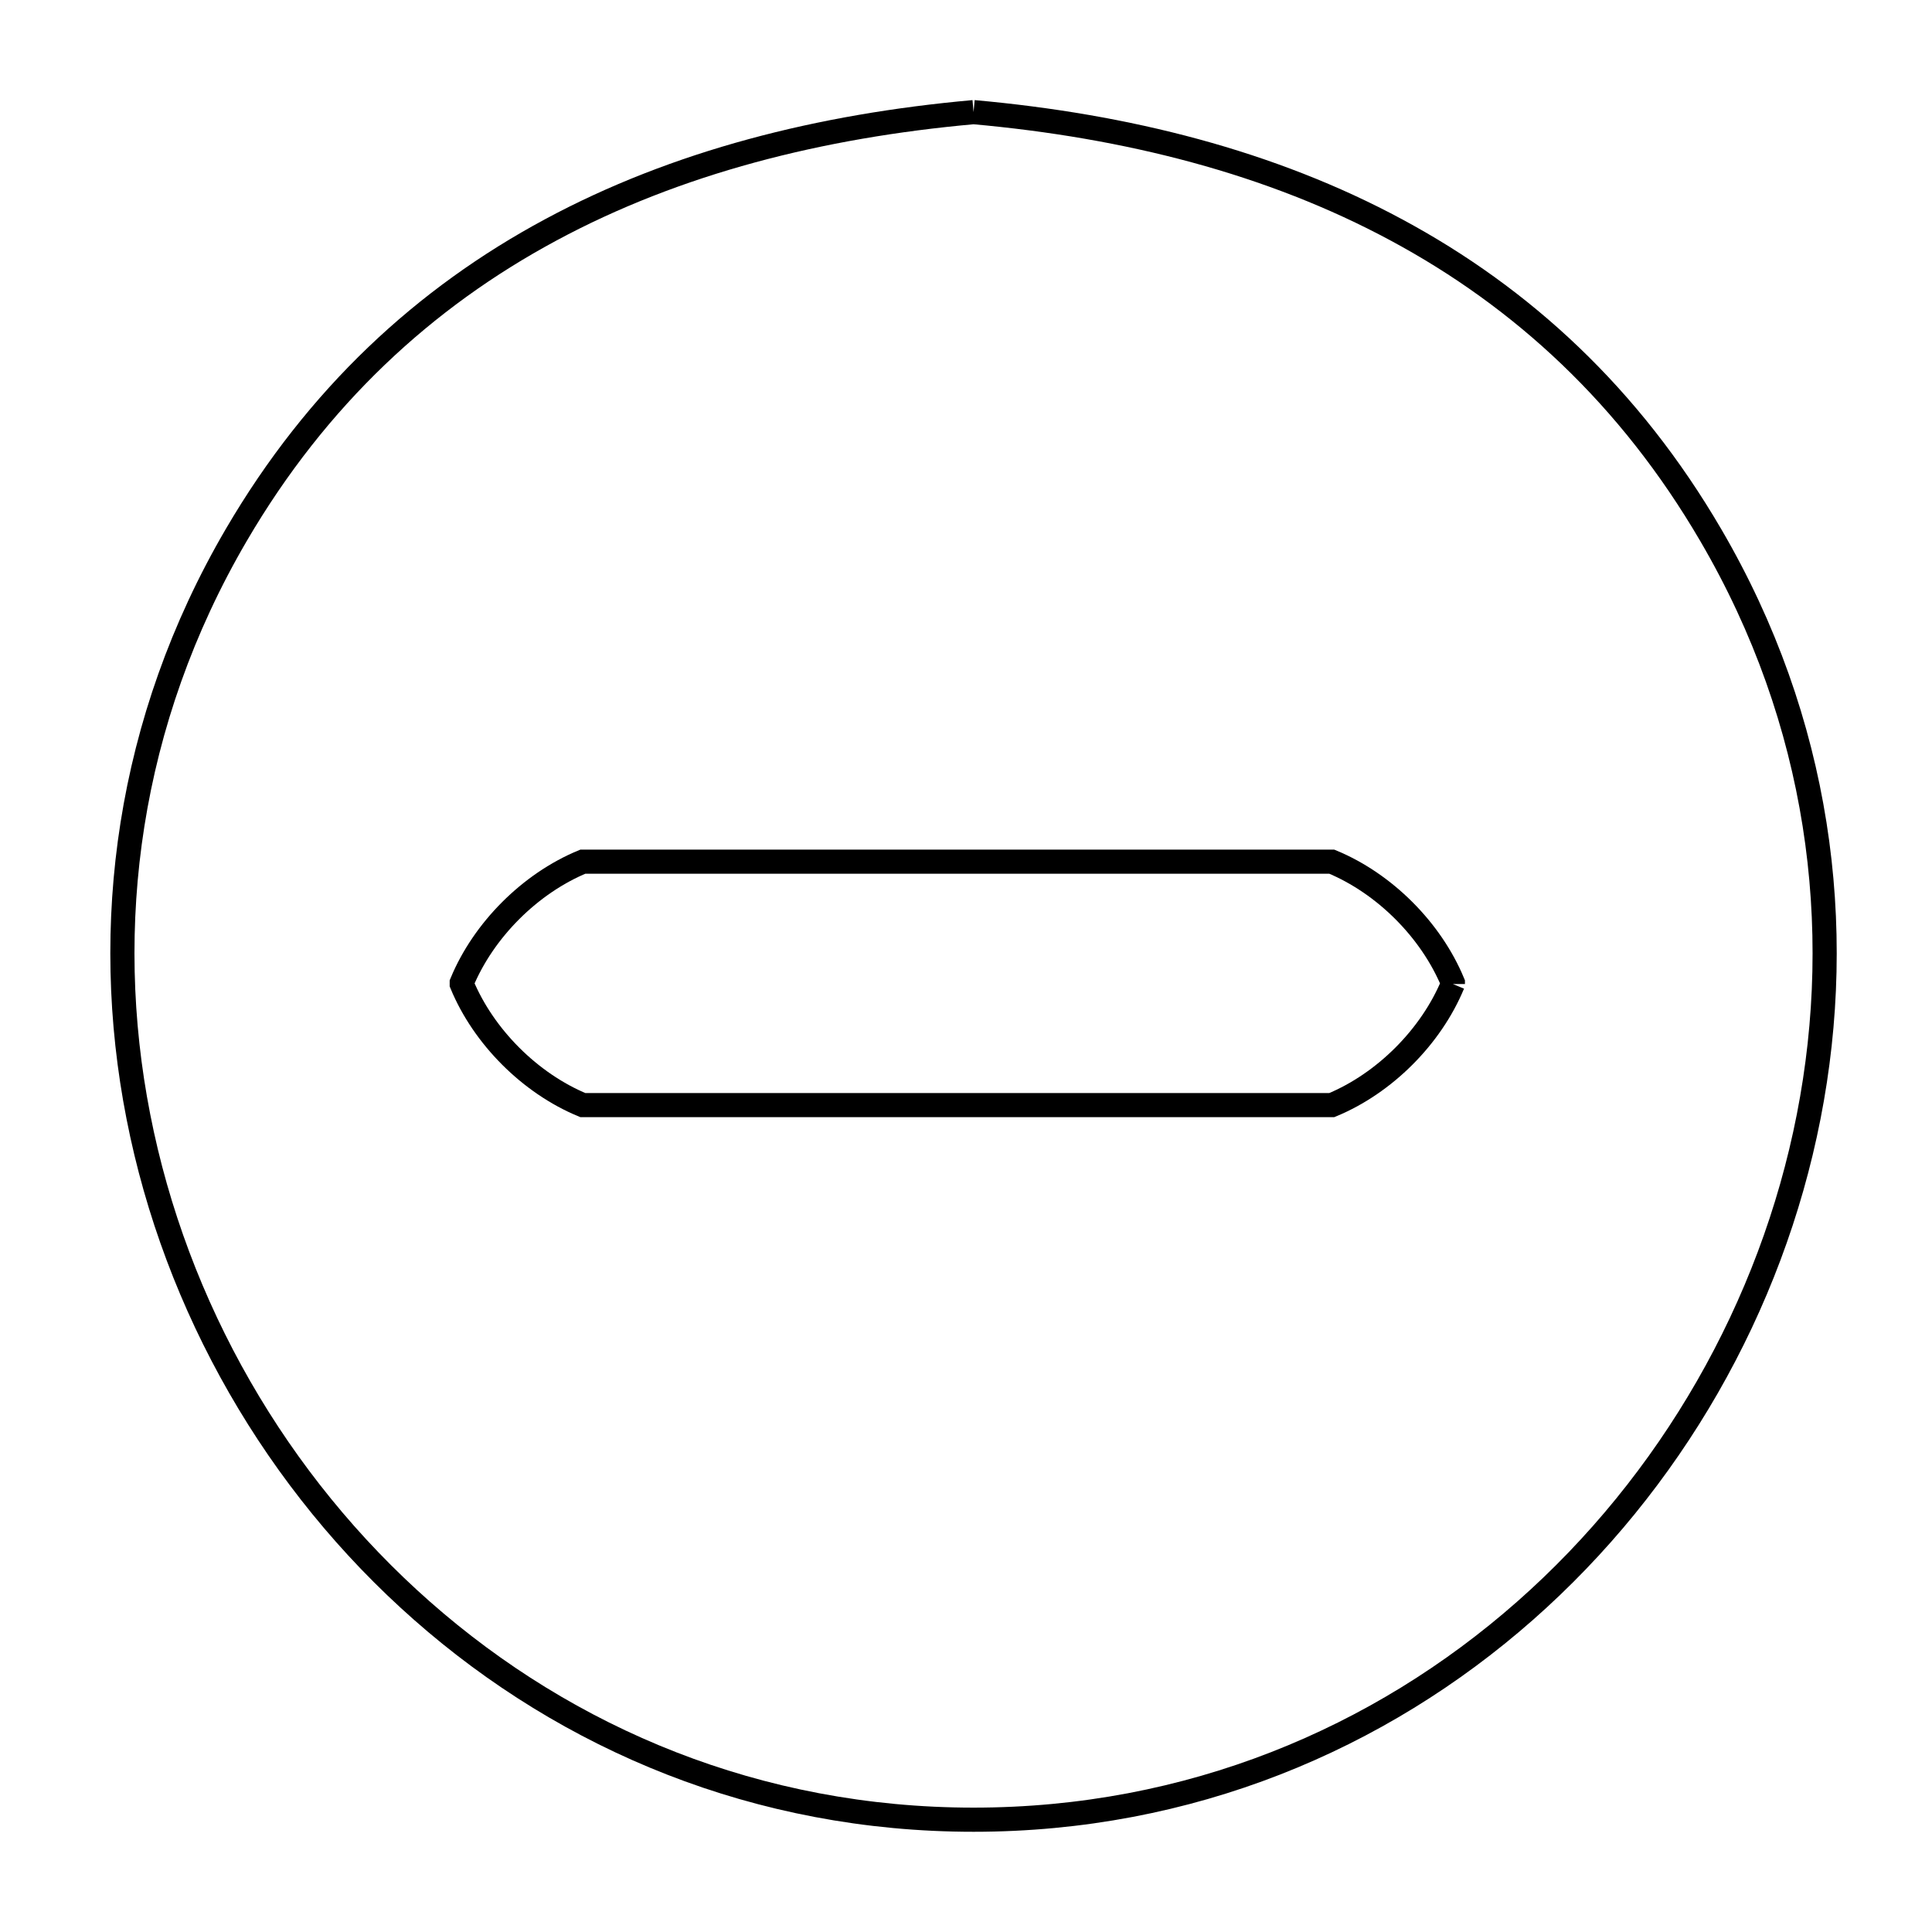 <svg xmlns="http://www.w3.org/2000/svg" viewBox="0.0 0.0 24.0 24.0" height="200px" width="200px"><path fill="none" stroke="black" stroke-width=".3" stroke-opacity="1.0"  filling="0" d="M12.094 1.393 L12.094 1.393 C14 1.564 15.787 2.016 17.348 2.857 C18.91 3.697 20.246 4.925 21.251 6.646 C22.605 8.961 22.932 11.507 22.468 13.871 C22.005 16.235 20.751 18.419 18.943 20.011 C17.135 21.604 14.773 22.605 12.094 22.605 C9.414 22.605 7.052 21.604 5.244 20.011 C3.436 18.419 2.182 16.235 1.719 13.871 C1.255 11.507 1.582 8.961 2.935 6.646 C3.941 4.925 5.277 3.697 6.839 2.857 C8.4 2.016 10.187 1.564 12.094 1.393 L12.094 1.393"></path>
<path fill="none" stroke="black" stroke-width=".3" stroke-opacity="1.0"  filling="0" d="M18.048 12.224 L18.048 12.224 C17.777 12.879 17.199 13.457 16.544 13.728 L11.892 13.728 L7.24 13.728 C6.585 13.457 6.007 12.879 5.736 12.224 L5.736 12.208 C6.007 11.553 6.585 10.975 7.24 10.704 L11.892 10.704 L16.544 10.704 C17.199 10.975 17.777 11.553 18.048 12.208 L18.048 12.224"></path></svg>